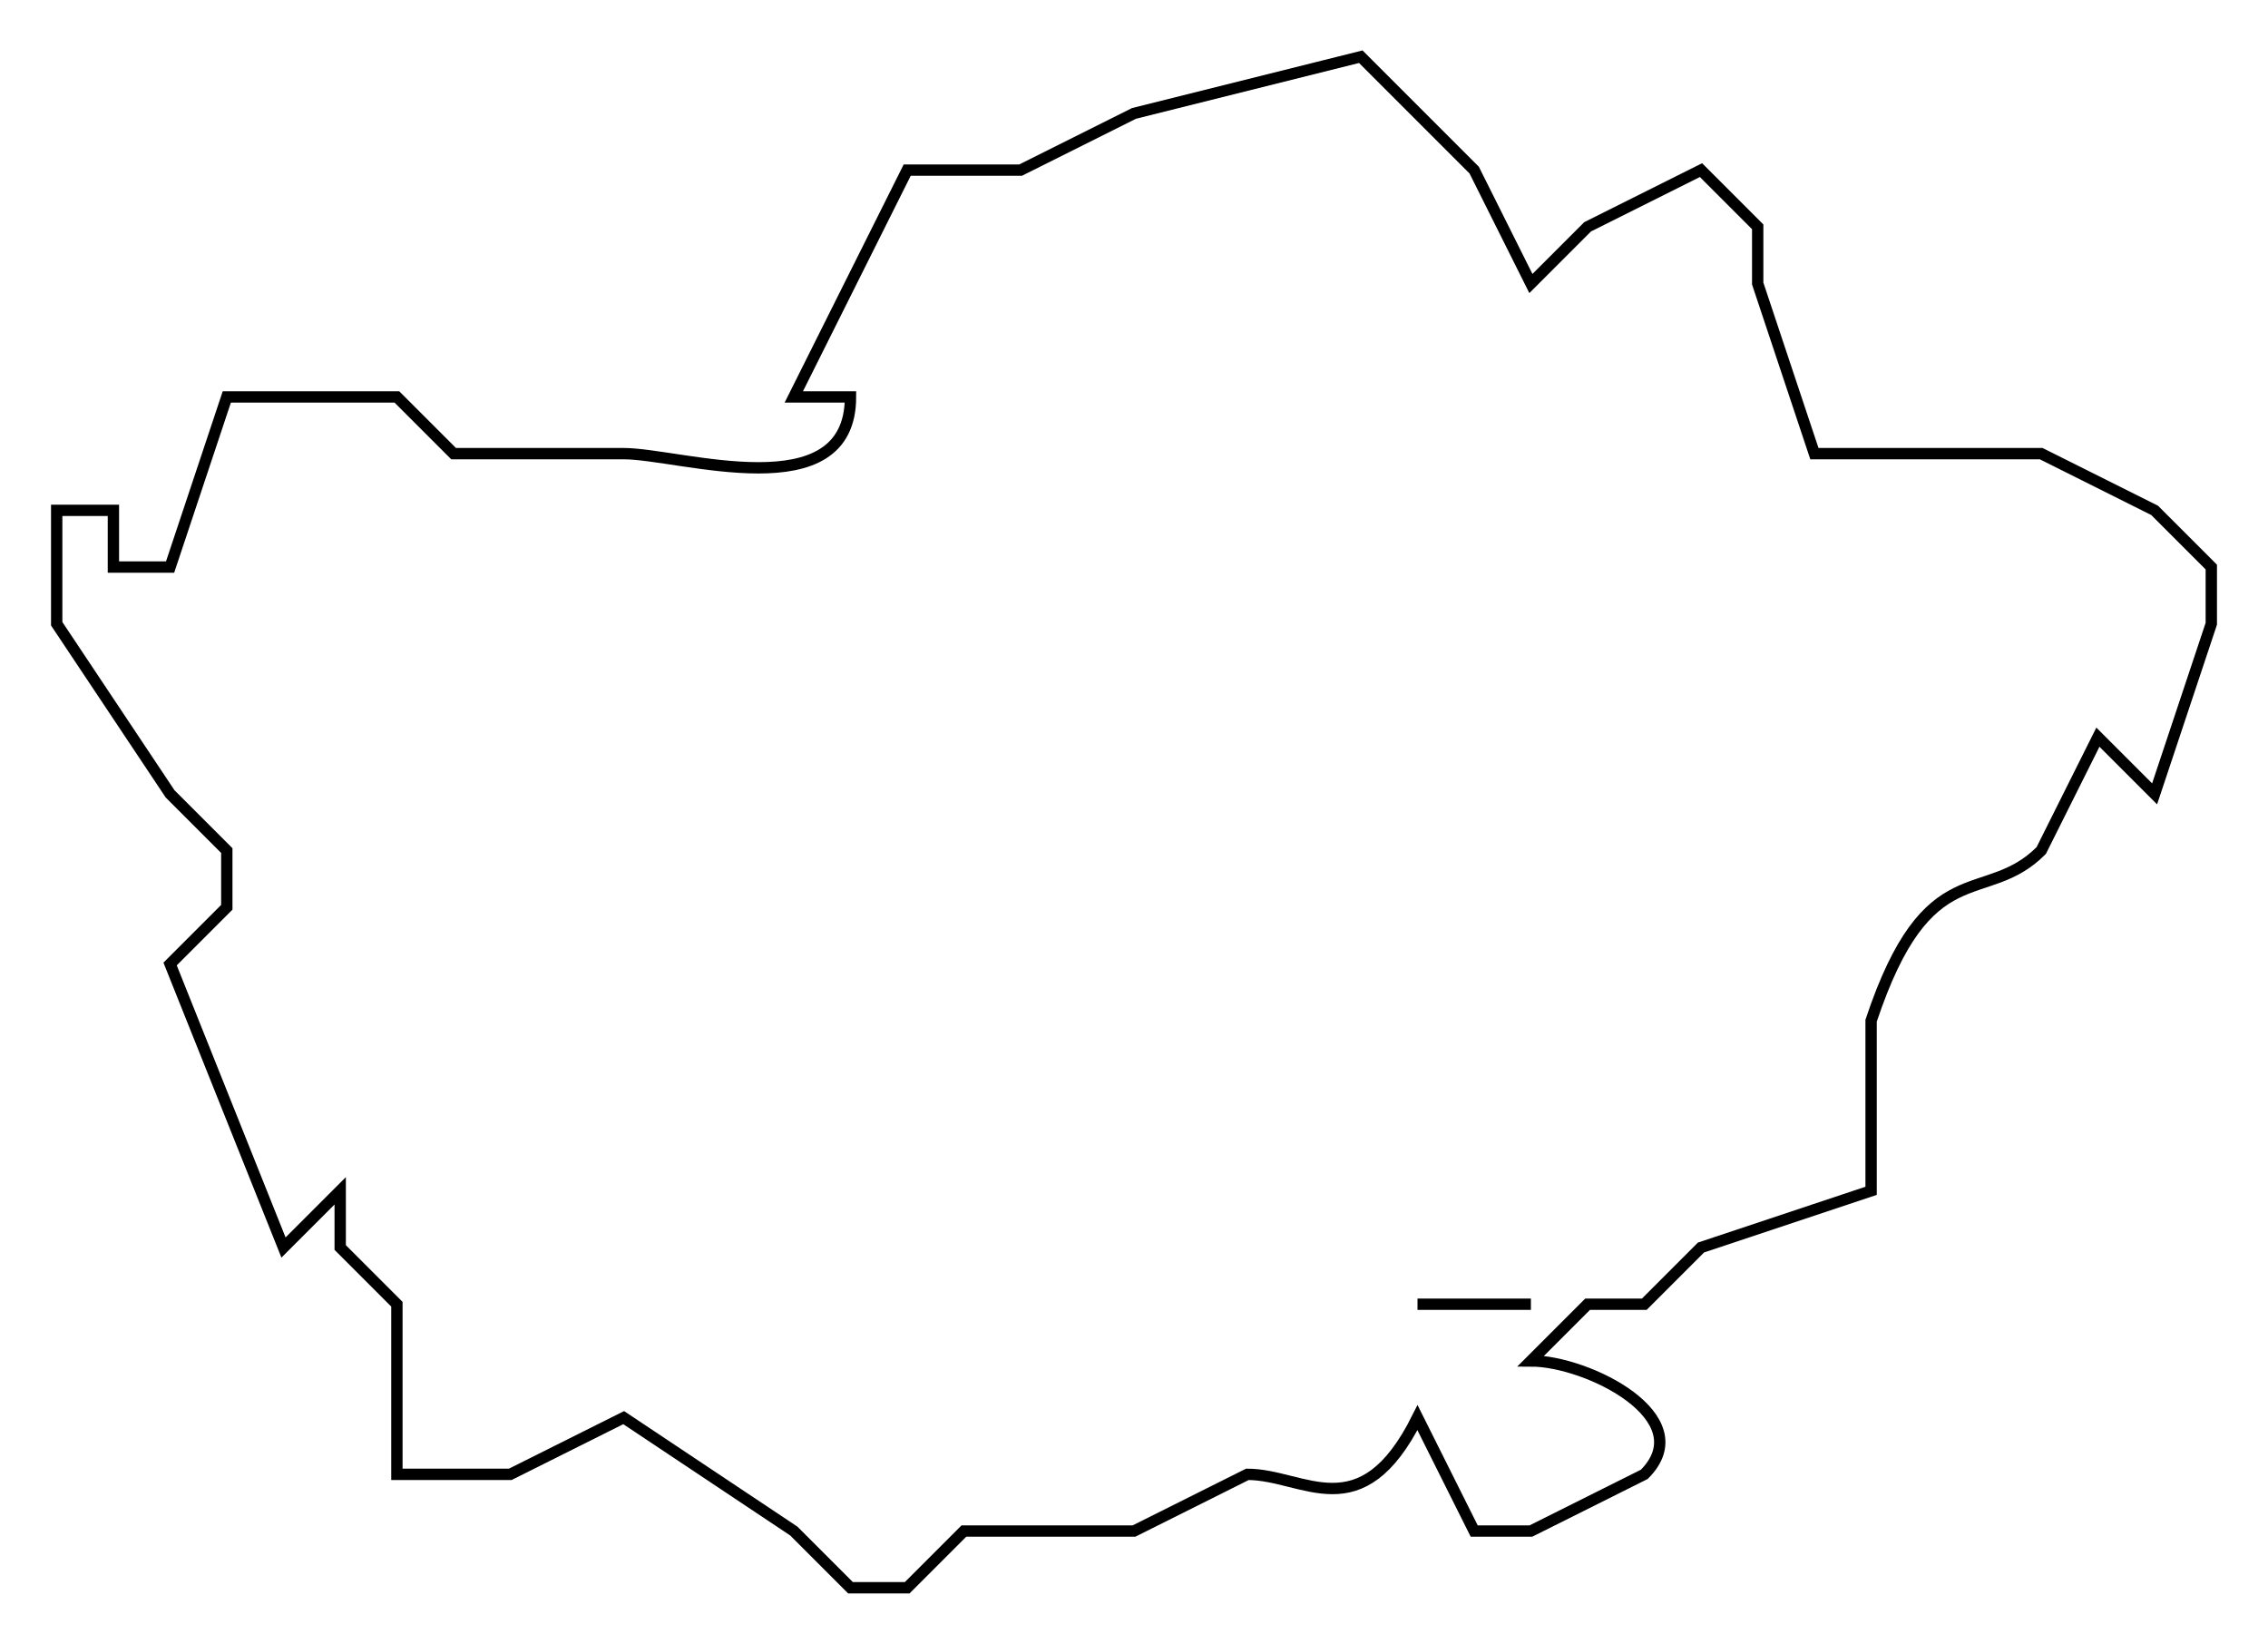 <svg width="40" height="29" fill="none" xmlns="http://www.w3.org/2000/svg">
  <path d="m14 7 1-2 1-2h2l2-1 4-1 1 1 1 1 1 2 1-1 2-1 1 1v1l1 3h4l2 1 1 1v1l-1 3-1-1-1 2c-1 1-2 0-3 3v3l-3 1-1 1h-1l-1 1c1 0 3 1 2 2l-2 1h-1l-1-2c-1 2-2 1-3 1l-2 1h-3l-1 1h-1l-1-1-3-2-2 1H7v-3l-1-1v-1l-1 1-2-5 1-1v-1l-1-1-2-3V9h1v1h1l1-3h3l1 1h3c1 0 4 1 4-1h-1Zm13 16h-2 2Z" stroke="#000" stroke-width=".2"/>
</svg>
